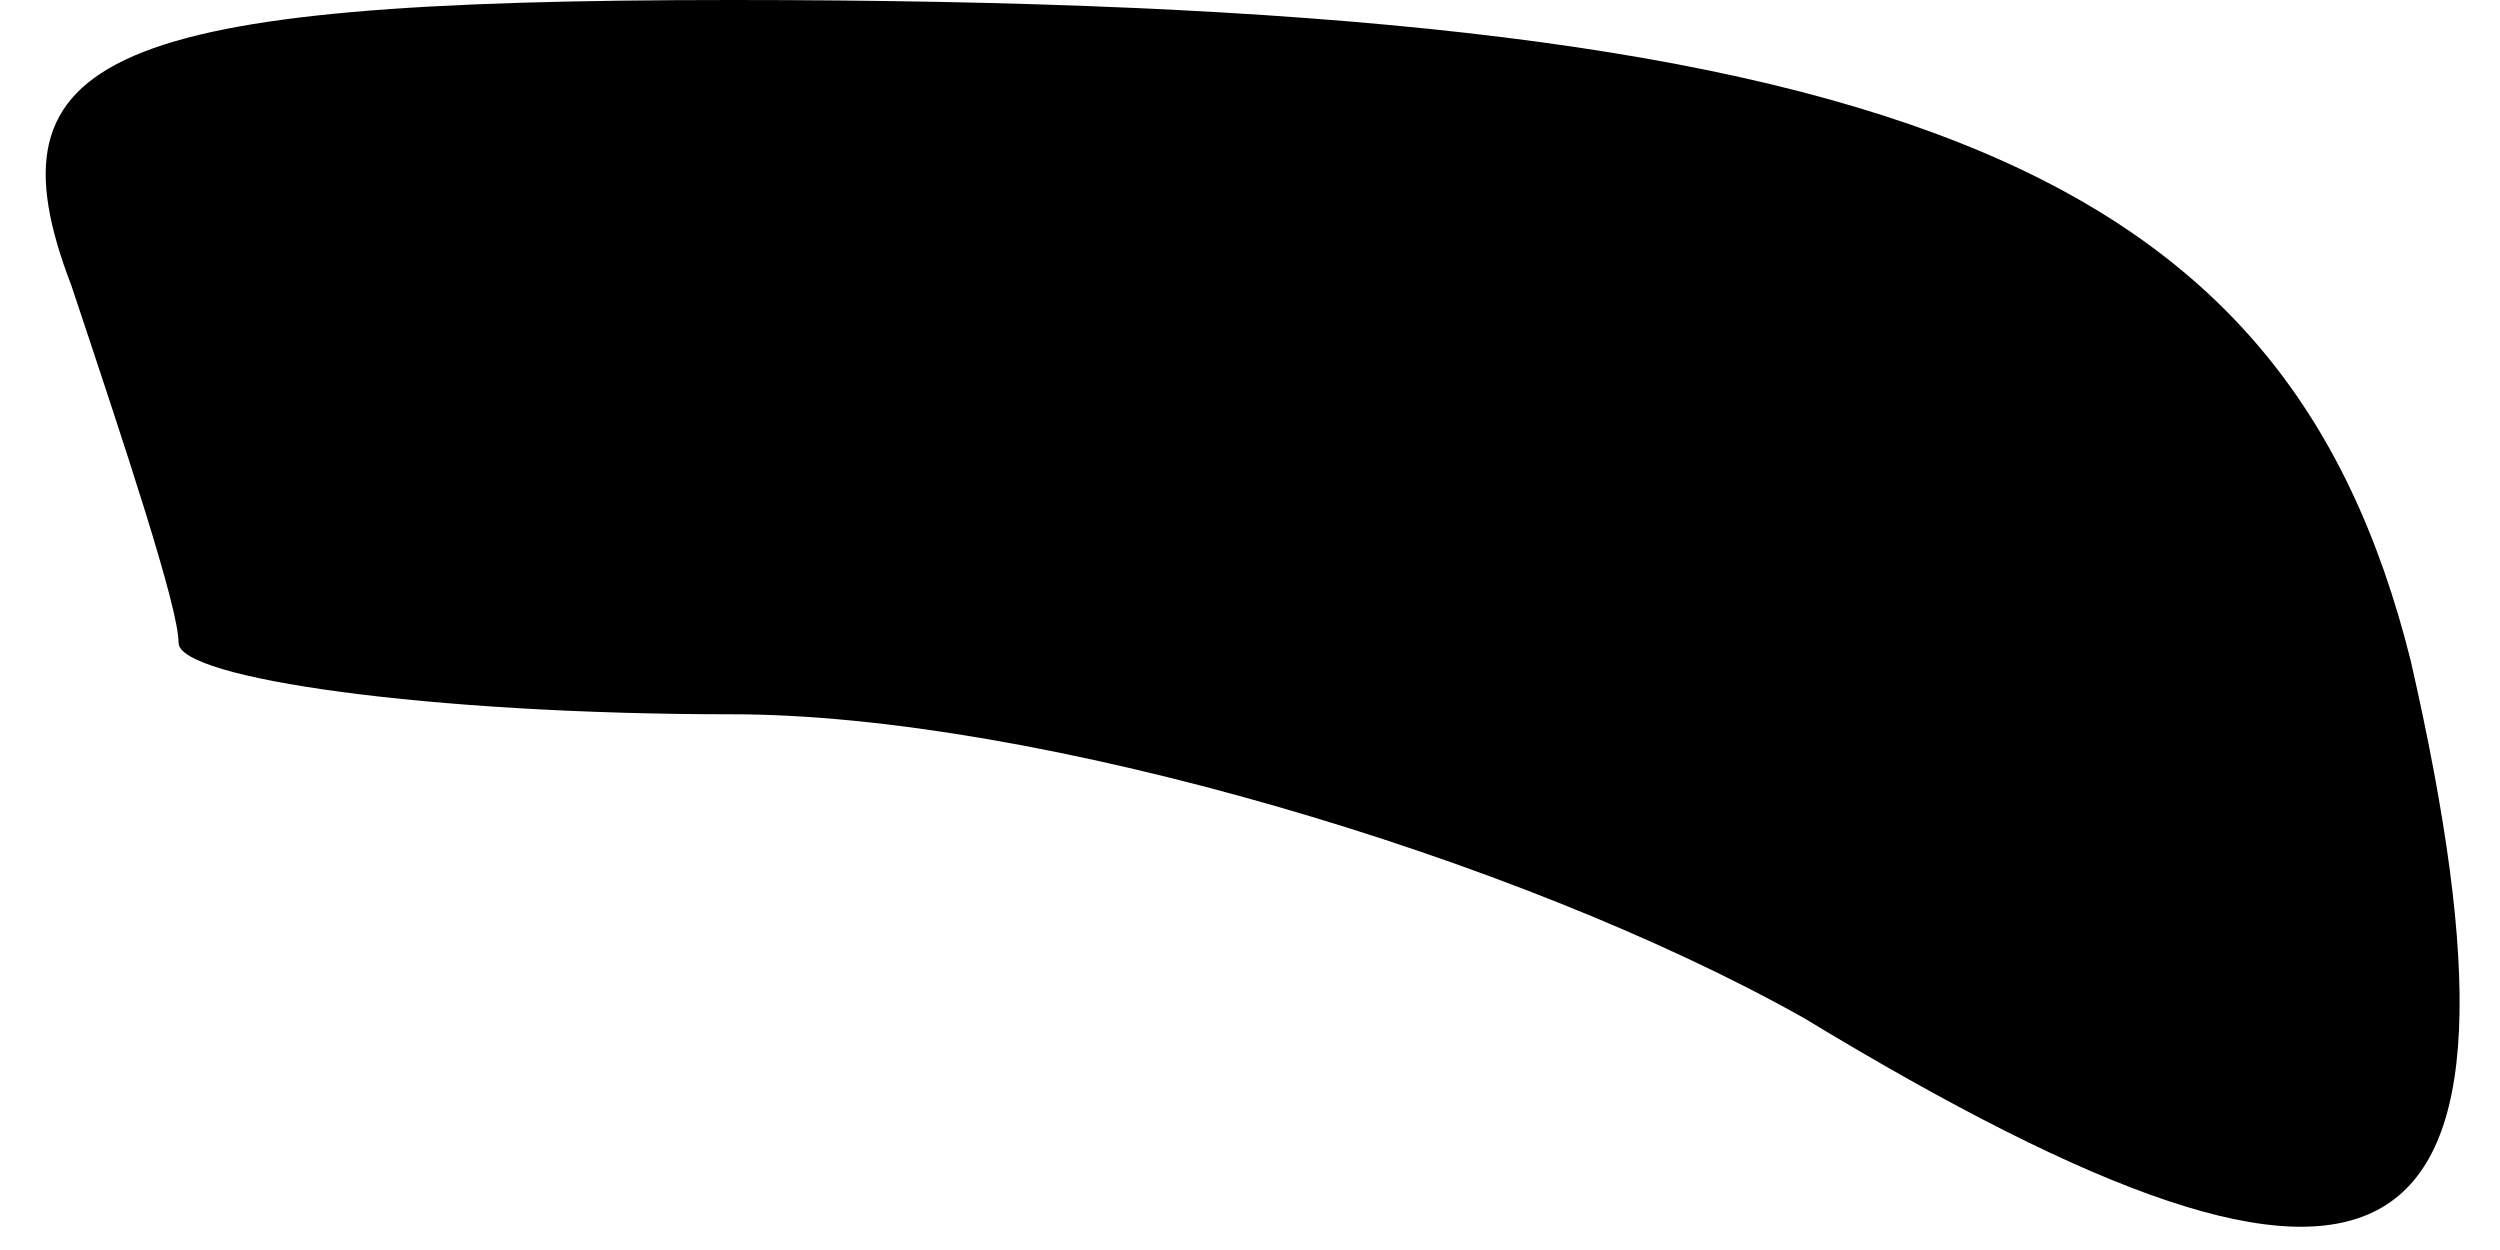 <?xml version="1.0" standalone="no"?>
<!DOCTYPE svg PUBLIC "-//W3C//DTD SVG 20010904//EN"
 "http://www.w3.org/TR/2001/REC-SVG-20010904/DTD/svg10.dtd">
<svg version="1.0" xmlns="http://www.w3.org/2000/svg"
 width="14pt" height="7pt" viewBox="0 0 14 7"
 preserveAspectRatio="xMidYMid meet">
<g transform="translate(0,7) scale(0.1,-0.1)"
fill="#000000" stroke="none">
<path fill="#000000" stroke="none" d="M4 54 c3 -9 6 -18 6 -20 0 -2 14 -4 31
-4 17 0 44 -8 60 -17 33 -20 42 -15 34 20 -7 28 -29 37 -94 37 -35 0 -42 -3
-37 -16z"/>
</g>
</svg>

